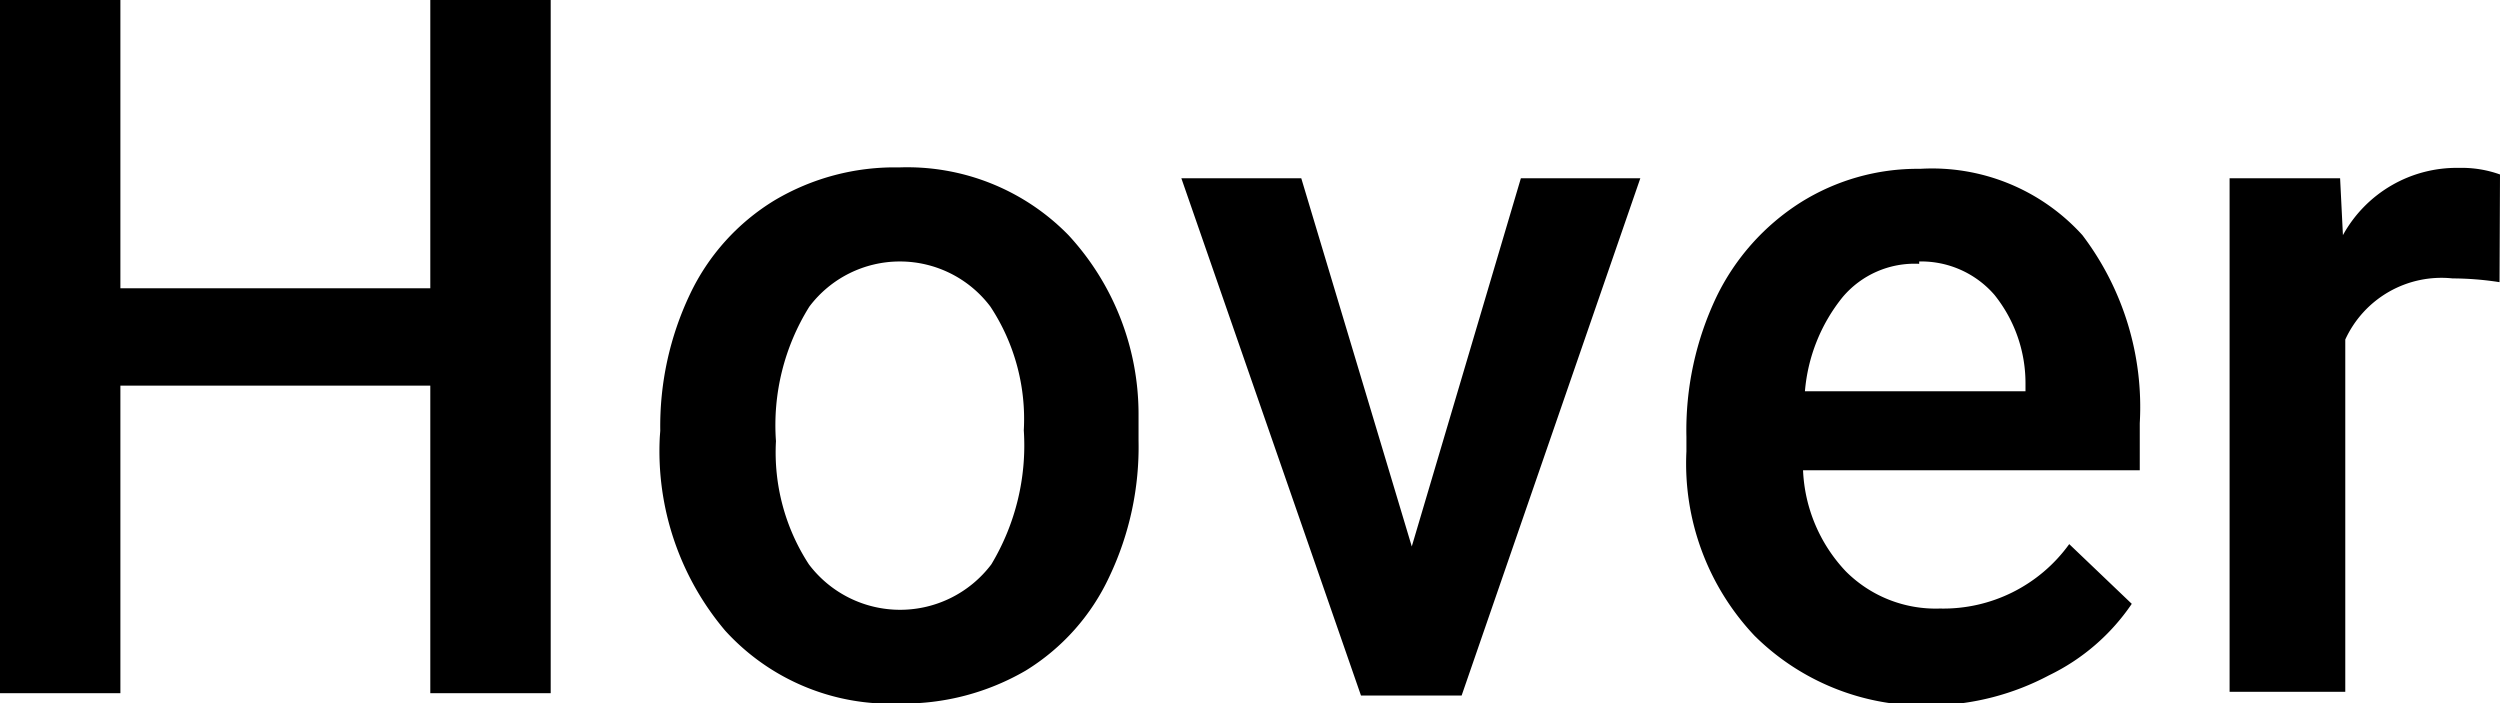 <svg xmlns="http://www.w3.org/2000/svg" width="53.16" height="14.95" viewBox="0 0 53.16 14.95"><title>hover-button</title><g id="b8e903c0-4e51-41a0-b1e9-befe8158e907" data-name="Layer 2"><g id="b77889ac-cf02-4c0d-9dd8-153dd79da6b3" data-name="Шар 1"><g id="a2434361-b05f-4d35-8090-eff69243587d" data-name="Content 6"><path d="M13.21,17.74H10.65V11.2H4.06v6.54H1.5V3H4.06V9.13h6.59V3h2.56Z" transform="translate(-1.5 -3)"/><path d="M15.54,12.16a6.53,6.53,0,0,1,.63-2.9,4.68,4.68,0,0,1,1.8-2,5,5,0,0,1,2.65-.7A4.79,4.79,0,0,1,24.22,8a5.61,5.61,0,0,1,1.49,3.79v.58a6.42,6.42,0,0,1-.62,2.89,4.63,4.63,0,0,1-1.78,2,5.17,5.17,0,0,1-2.68.7,4.75,4.75,0,0,1-3.71-1.55,5.91,5.91,0,0,1-1.39-4.12Zm2.46.22A4.36,4.36,0,0,0,18.7,15a2.43,2.43,0,0,0,3.88,0,4.91,4.91,0,0,0,.69-2.85,4.34,4.34,0,0,0-.71-2.63,2.41,2.41,0,0,0-3.85,0A4.76,4.76,0,0,0,18,12.38Z" transform="translate(-1.5 -3)"/><path d="M31.52,14.62l2.32-7.83h2.54l-3.8,11H30.44L26.62,6.79h2.55Z" transform="translate(-1.5 -3)"/><path d="M42.61,18a5.12,5.12,0,0,1-3.8-1.48,5.33,5.33,0,0,1-1.45-3.92v-.31A6.6,6.6,0,0,1,38,9.31a4.91,4.91,0,0,1,1.78-2,4.68,4.68,0,0,1,2.55-.72A4.31,4.31,0,0,1,45.78,8a6.05,6.05,0,0,1,1.22,4v1H39.84a3.33,3.33,0,0,0,.91,2.15,2.7,2.7,0,0,0,2,.79,3.3,3.3,0,0,0,2.75-1.37l1.33,1.27a4.48,4.48,0,0,1-1.76,1.52A5.49,5.49,0,0,1,42.61,18Zm-.3-9.39a2,2,0,0,0-1.63.71,3.67,3.67,0,0,0-.8,2h4.69v-.18a3,3,0,0,0-.66-1.87A2.06,2.06,0,0,0,42.31,8.56Z" transform="translate(-1.5 -3)"/><path d="M54.65,9a6.63,6.63,0,0,0-1-.08,2.25,2.25,0,0,0-2.28,1.3v7.49H48.91V6.79h2.35L51.32,8a2.76,2.76,0,0,1,2.47-1.43,2.4,2.4,0,0,1,.87.14Z" transform="translate(-1.5 -3)"/></g></g></g></svg>